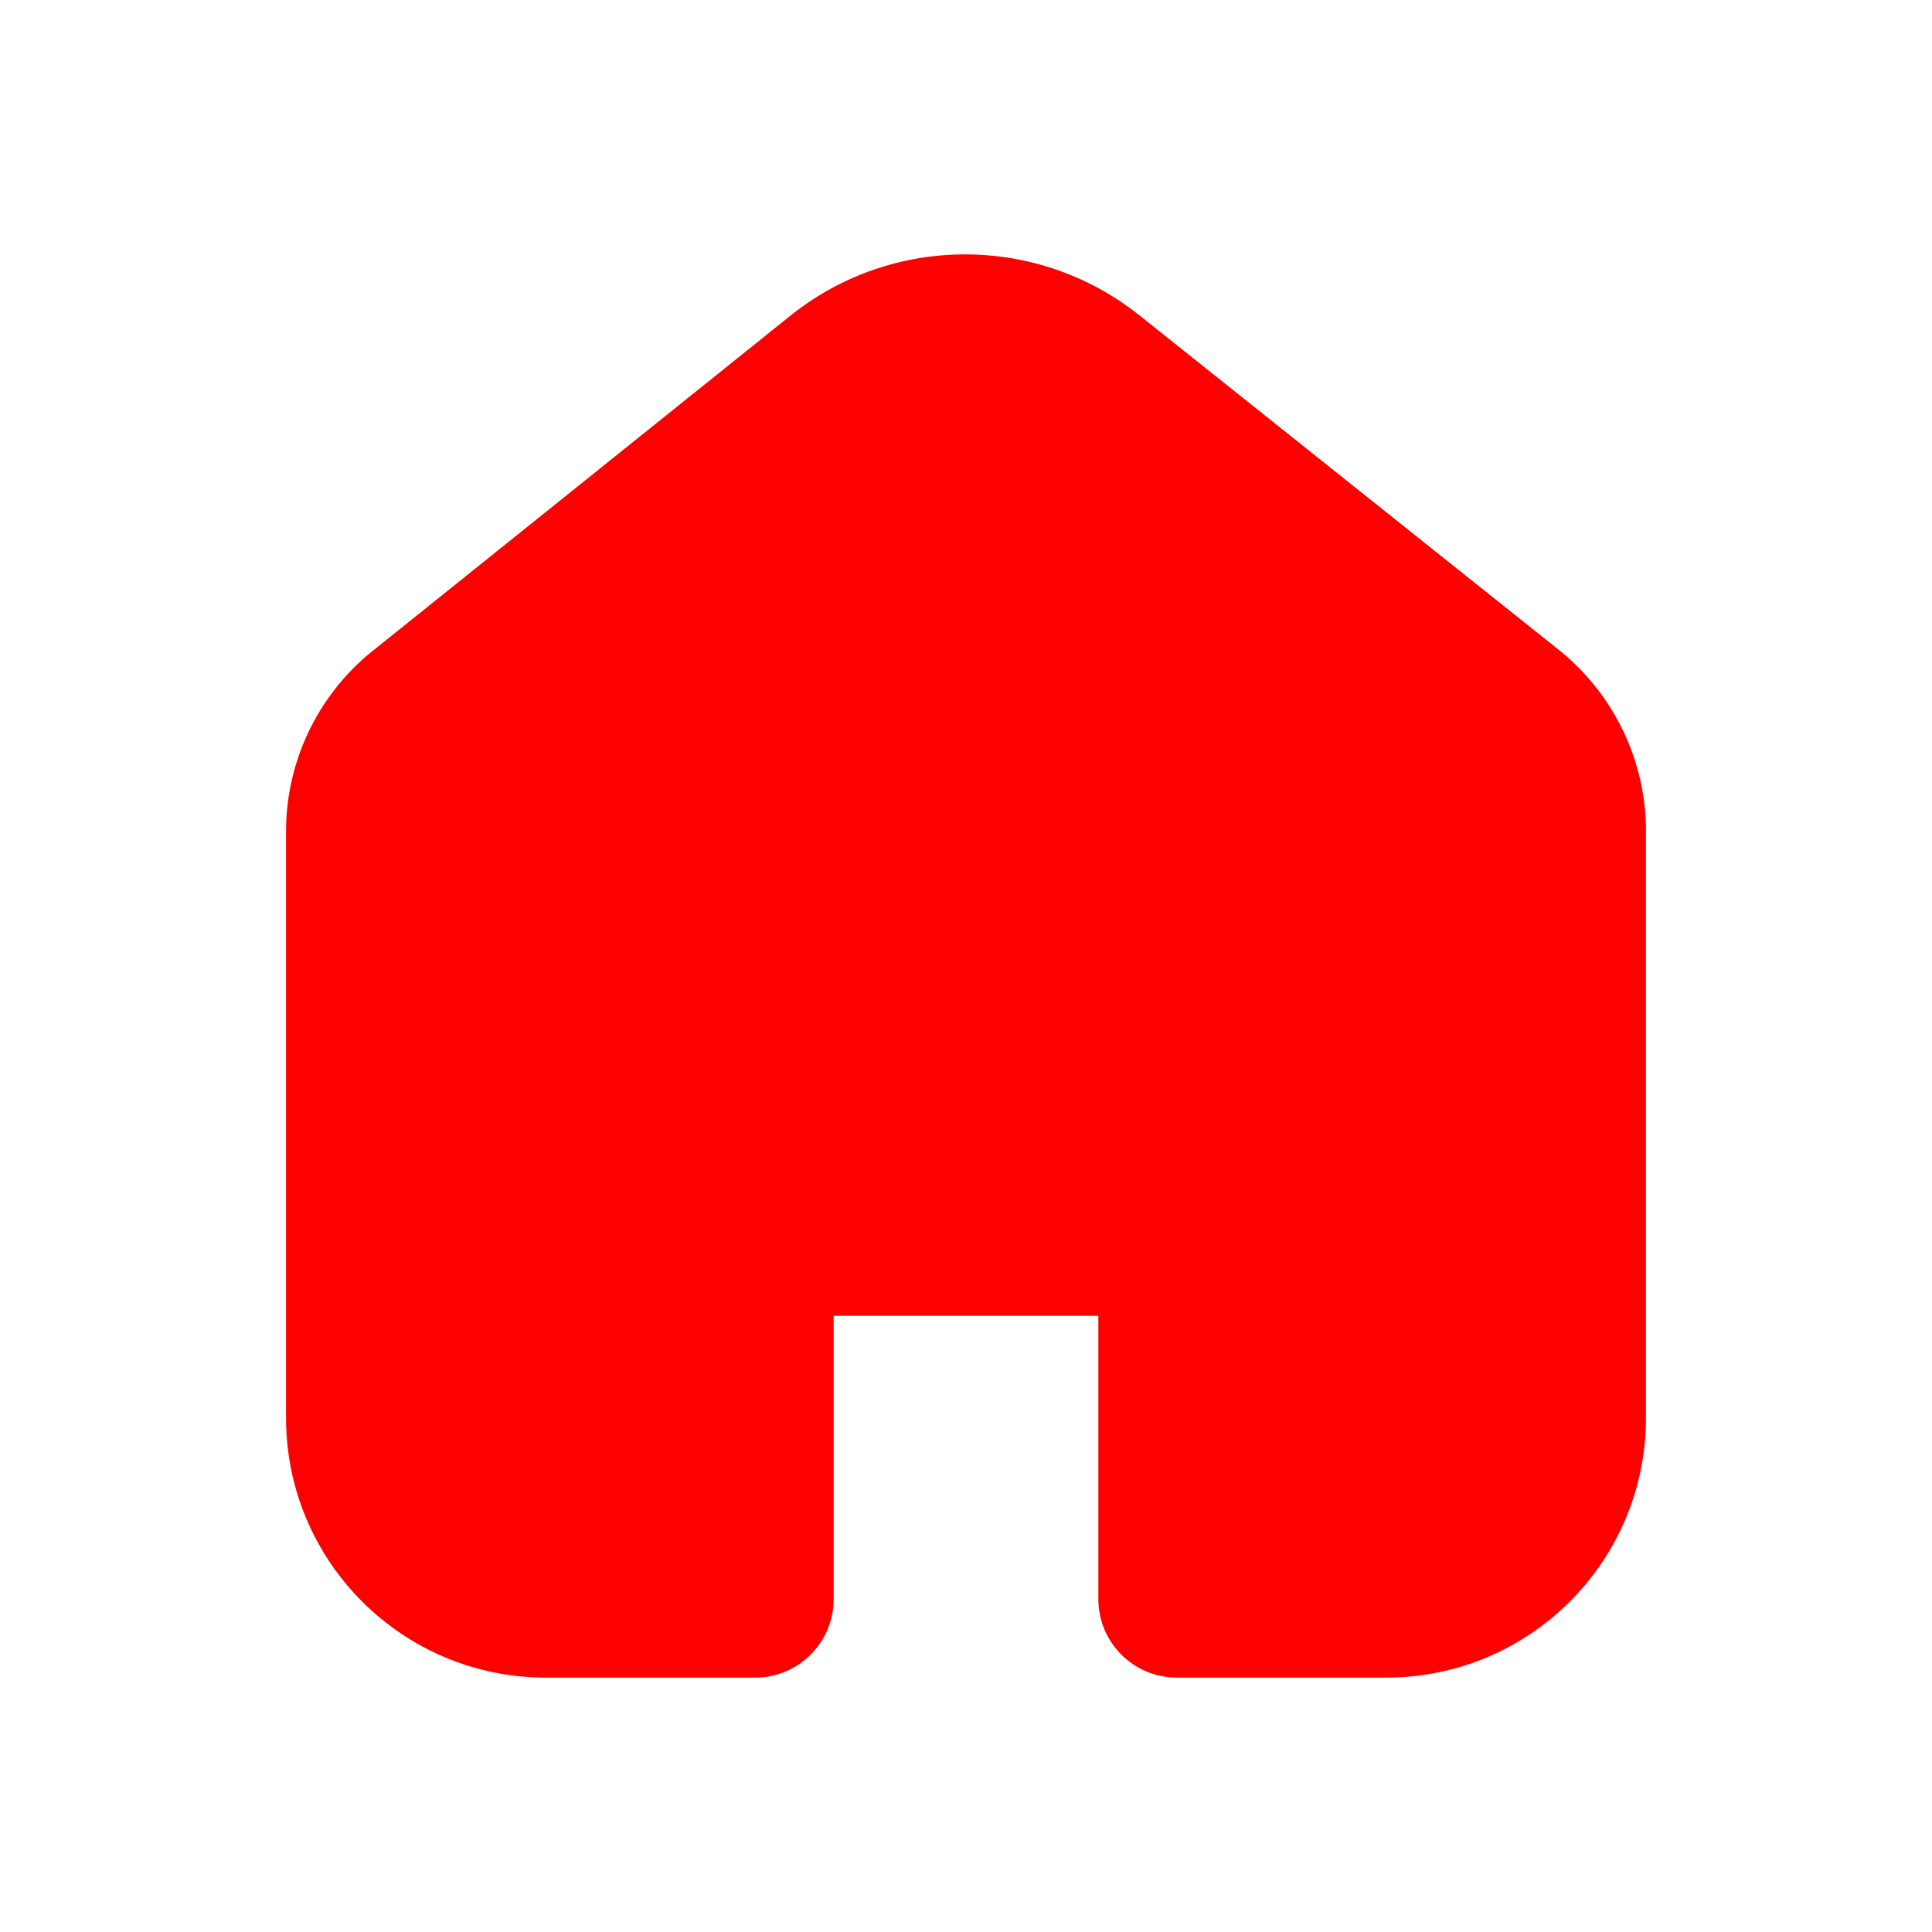 <svg width="16" height="16" viewBox="0 0 16 16" fill="none" xmlns="http://www.w3.org/2000/svg">
<path d="M9.43 2.607C8.589 1.94 7.395 1.94 6.555 2.607L3.123 5.361C2.654 5.72 2.375 6.274 2.369 6.865V11.743C2.369 12.93 3.332 13.893 4.519 13.893H6.254C6.613 13.893 6.904 13.602 6.904 13.243V10.897H9.096V13.243C9.096 13.602 9.387 13.893 9.746 13.893H11.481C12.668 13.893 13.631 12.93 13.631 11.743L13.631 6.866L13.631 6.857C13.623 6.267 13.344 5.715 12.877 5.356L9.432 2.608L9.43 2.607Z" fill="#FF0000"/>
</svg>
